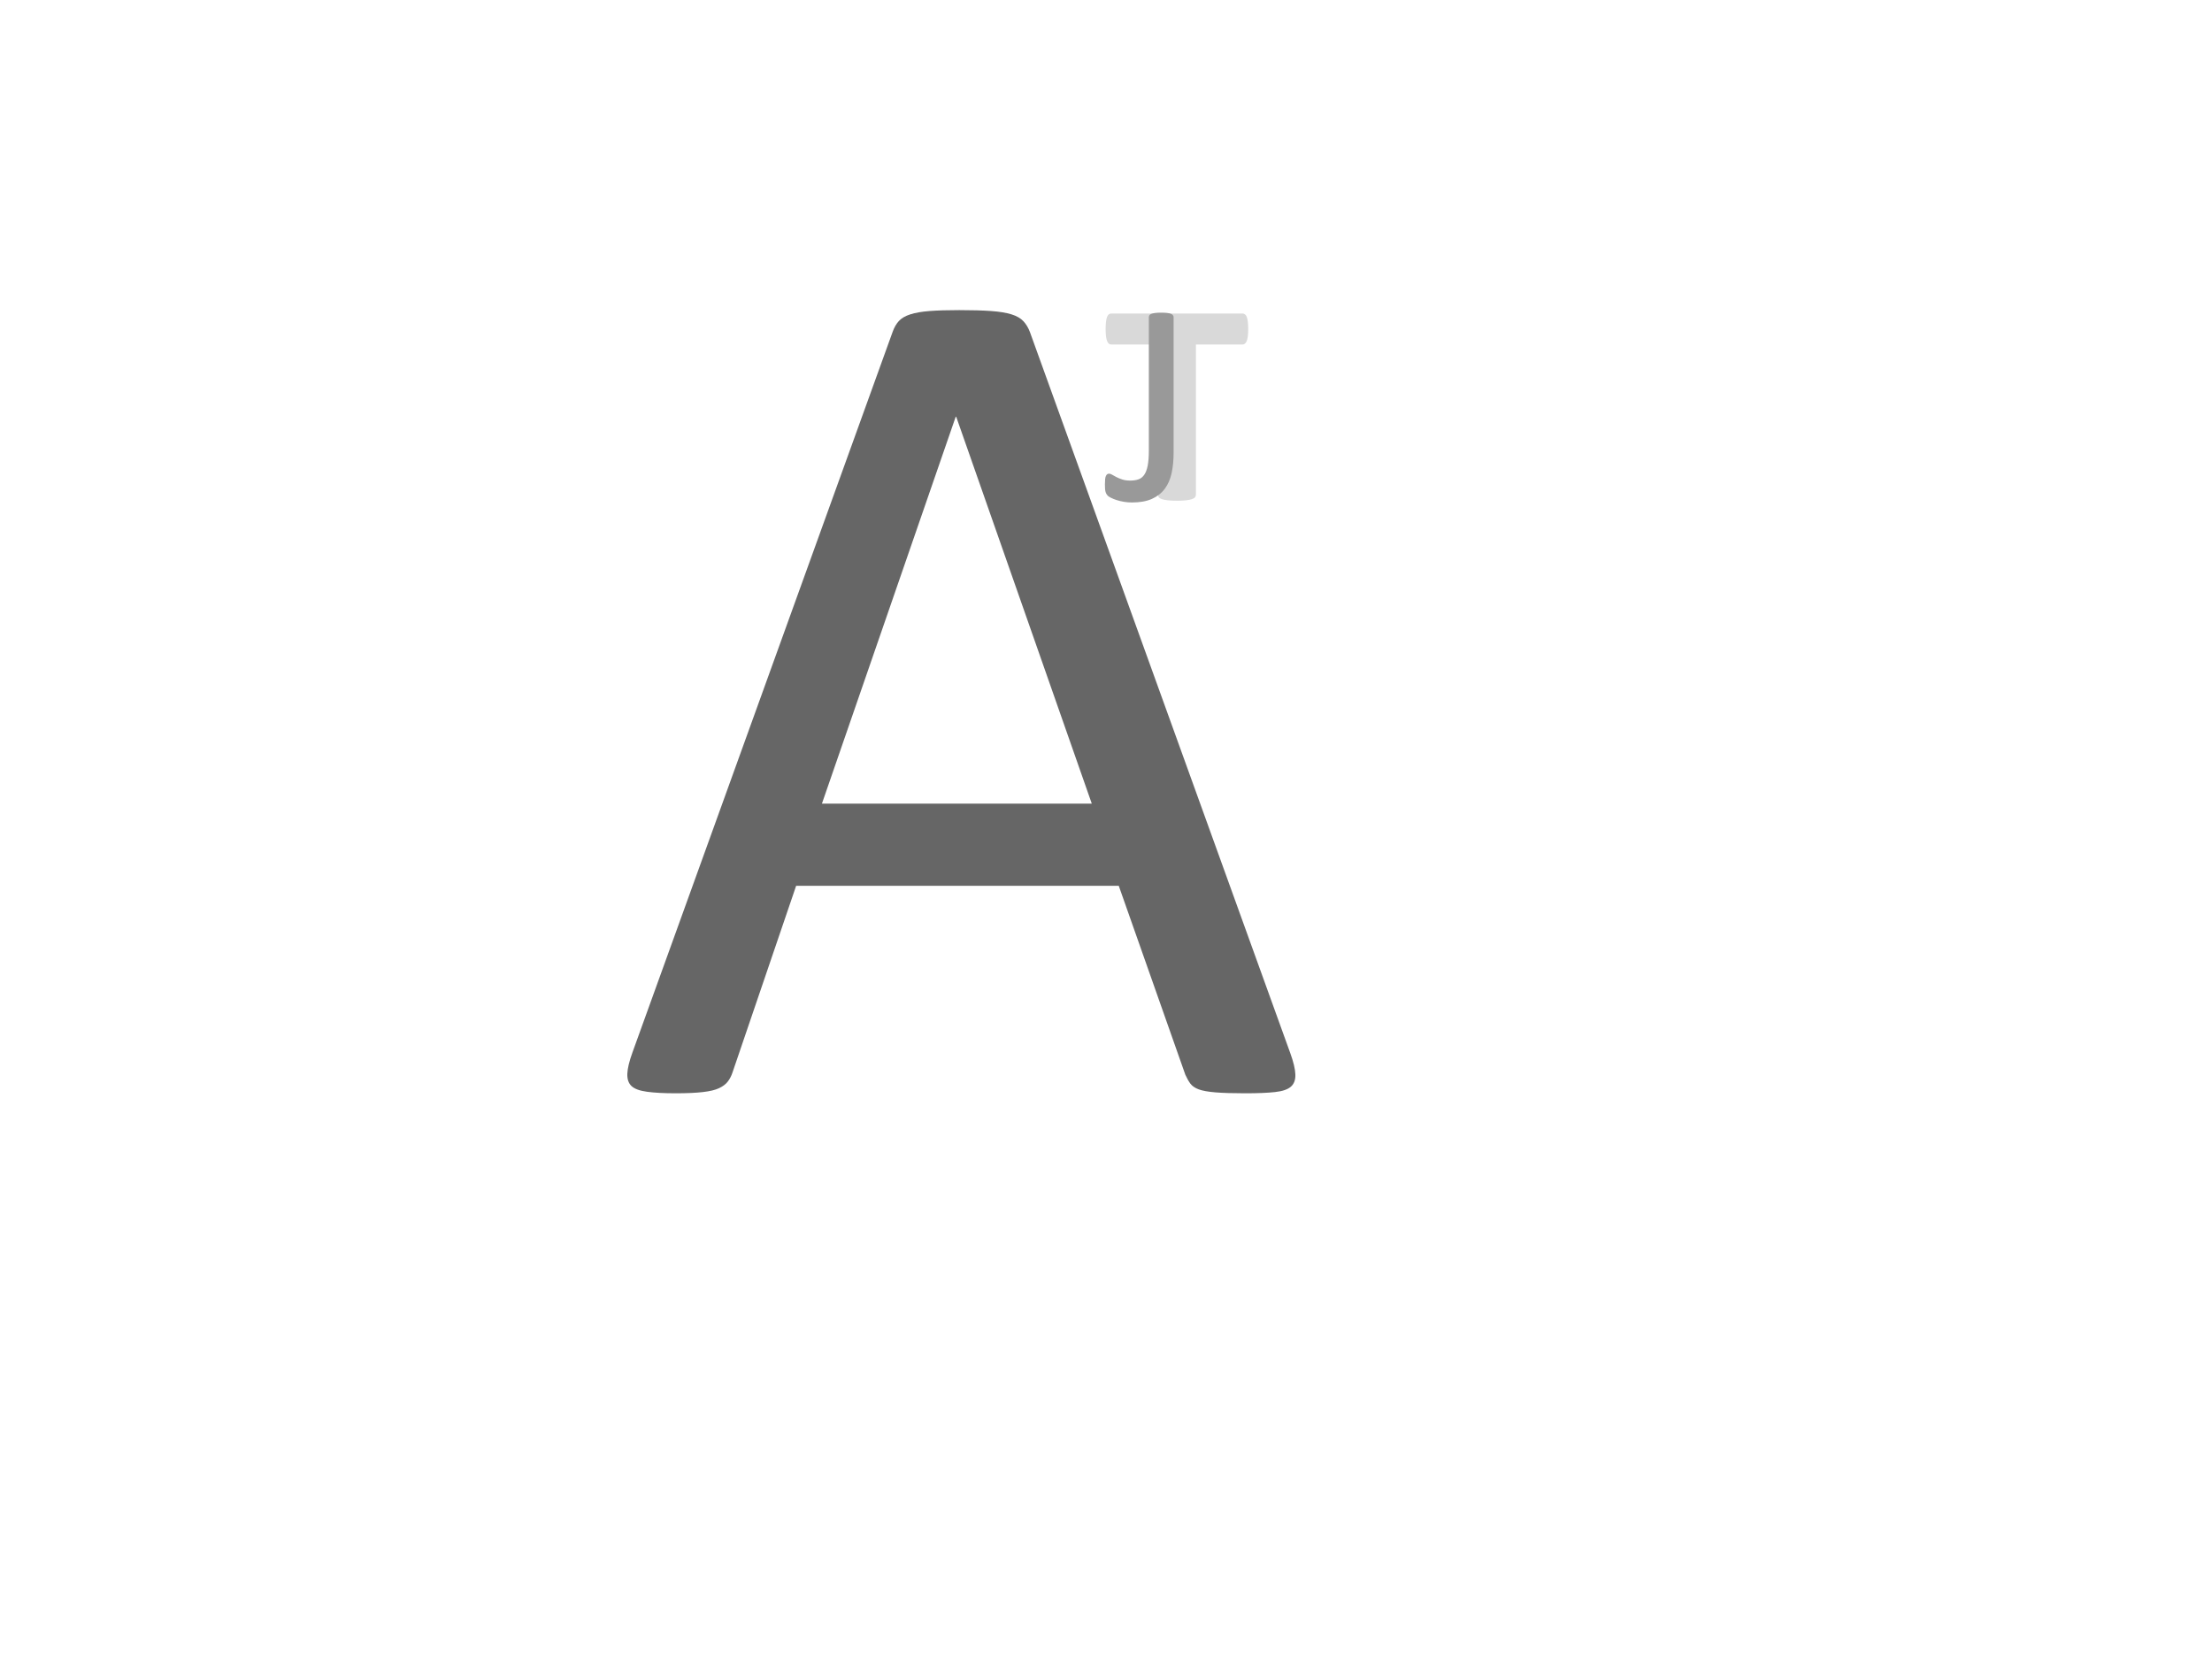 <?xml version="1.0" standalone="yes"?>

<svg version="1.1" viewBox="0.0 0.0 960.0 720.0" fill="none" stroke="none" stroke-linecap="square" stroke-miterlimit="10" xmlns="http://www.w3.org/2000/svg" xmlns:xlink="http://www.w3.org/1999/xlink"><clipPath id="p.0"><path d="m0 0l960.0 0l0 720.0l-960.0 0l0 -720.0z" clip-rule="nonzero"></path></clipPath><g clip-path="url(#p.0)"><path fill="#000000" fill-opacity="0.0" d="m0 0l960.0 0l0 720.0l-960.0 0z" fill-rule="nonzero"></path><path fill="#000000" fill-opacity="0.0" d="m254.024 63.921l384.252 0l0 592.158l-384.252 0z" fill-rule="nonzero"></path><path fill="#666666" d="m559.977 457.046q2.078 5.719 2.203 9.234q0.141 3.516 -1.953 5.344q-2.078 1.812 -6.891 2.328q-4.812 0.531 -12.875 0.531q-8.078 0 -12.891 -0.391q-4.812 -0.391 -7.297 -1.297q-2.469 -0.922 -3.641 -2.484q-1.156 -1.562 -2.203 -3.891l-28.891 -81.984l-140.016 0l-27.594 80.938q-0.766 2.344 -2.078 4.031q-1.297 1.688 -3.781 2.859q-2.469 1.172 -7.016 1.688q-4.547 0.531 -11.844 0.531q-7.547 0 -12.359 -0.656q-4.812 -0.641 -6.766 -2.469q-1.953 -1.828 -1.828 -5.328q0.141 -3.516 2.219 -9.25l112.953 -312.828q1.031 -2.859 2.719 -4.672q1.703 -1.828 4.953 -2.859q3.25 -1.047 8.328 -1.438q5.078 -0.391 12.891 -0.391q8.328 0 13.781 0.391q5.469 0.391 8.844 1.438q3.391 1.031 5.203 2.984q1.828 1.953 2.875 4.812l112.953 312.828zm-144.969 -276.125l-0.25 0l-58.047 167.859l117.125 0l-58.828 -167.859z" fill-rule="nonzero"></path><path fill="#000000" fill-opacity="0.0" d="m470.089 111.945l89.795 0l0 127.024l-89.795 0z" fill-rule="nonzero"></path><path fill="#d9d9d9" d="m541.714 142.82q0 1.812 -0.156 3.094q-0.156 1.281 -0.469 2.062q-0.312 0.781 -0.781 1.156q-0.469 0.375 -1.031 0.375l-20.25 0l0 65.188q0 0.625 -0.406 1.125q-0.406 0.5 -1.344 0.812q-0.938 0.312 -2.531 0.5q-1.594 0.188 -3.969 0.188q-2.375 0 -3.969 -0.188q-1.594 -0.188 -2.531 -0.5q-0.938 -0.312 -1.344 -0.812q-0.406 -0.5 -0.406 -1.125l0 -65.188l-20.25 0q-0.625 0 -1.062 -0.375q-0.438 -0.375 -0.75 -1.156q-0.312 -0.781 -0.469 -2.062q-0.156 -1.281 -0.156 -3.094q0 -1.875 0.156 -3.188q0.156 -1.312 0.469 -2.094q0.312 -0.781 0.75 -1.125q0.438 -0.344 1.062 -0.344l57.0 0q0.562 0 1.031 0.344q0.469 0.344 0.781 1.125q0.312 0.781 0.469 2.094q0.156 1.312 0.156 3.188z" fill-rule="nonzero"></path><path fill="#000000" fill-opacity="0.0" d="m470.089 111.945l72.0 0l0 127.024l-72.0 0z" fill-rule="nonzero"></path><path fill="#999999" d="m509.339 196.57q0 4.812 -0.875 8.812q-0.875 4.0 -3.0 6.812q-2.125 2.812 -5.594 4.344q-3.469 1.531 -8.594 1.531q-1.75 0 -3.469 -0.281q-1.719 -0.281 -3.156 -0.75q-1.438 -0.469 -2.5 -1.0q-1.062 -0.531 -1.406 -0.906q-0.344 -0.375 -0.562 -0.75q-0.219 -0.375 -0.375 -0.906q-0.156 -0.531 -0.219 -1.312q-0.062 -0.781 -0.062 -1.906q0 -1.375 0.094 -2.281q0.094 -0.906 0.344 -1.438q0.25 -0.531 0.594 -0.75q0.344 -0.219 0.844 -0.219q0.5 0 1.281 0.469q0.781 0.469 1.875 1.031q1.094 0.562 2.531 1.031q1.438 0.469 3.375 0.469q2.125 0 3.625 -0.531q1.5 -0.531 2.5 -1.969q1.0 -1.438 1.5 -3.969q0.5 -2.531 0.5 -6.594l0 -57.875q0 -0.438 0.25 -0.812q0.25 -0.375 0.875 -0.625q0.625 -0.25 1.656 -0.375q1.031 -0.125 2.594 -0.125q1.5 0 2.562 0.125q1.062 0.125 1.656 0.375q0.594 0.25 0.875 0.625q0.281 0.375 0.281 0.812l0 58.938z" fill-rule="nonzero"></path></g></svg>

